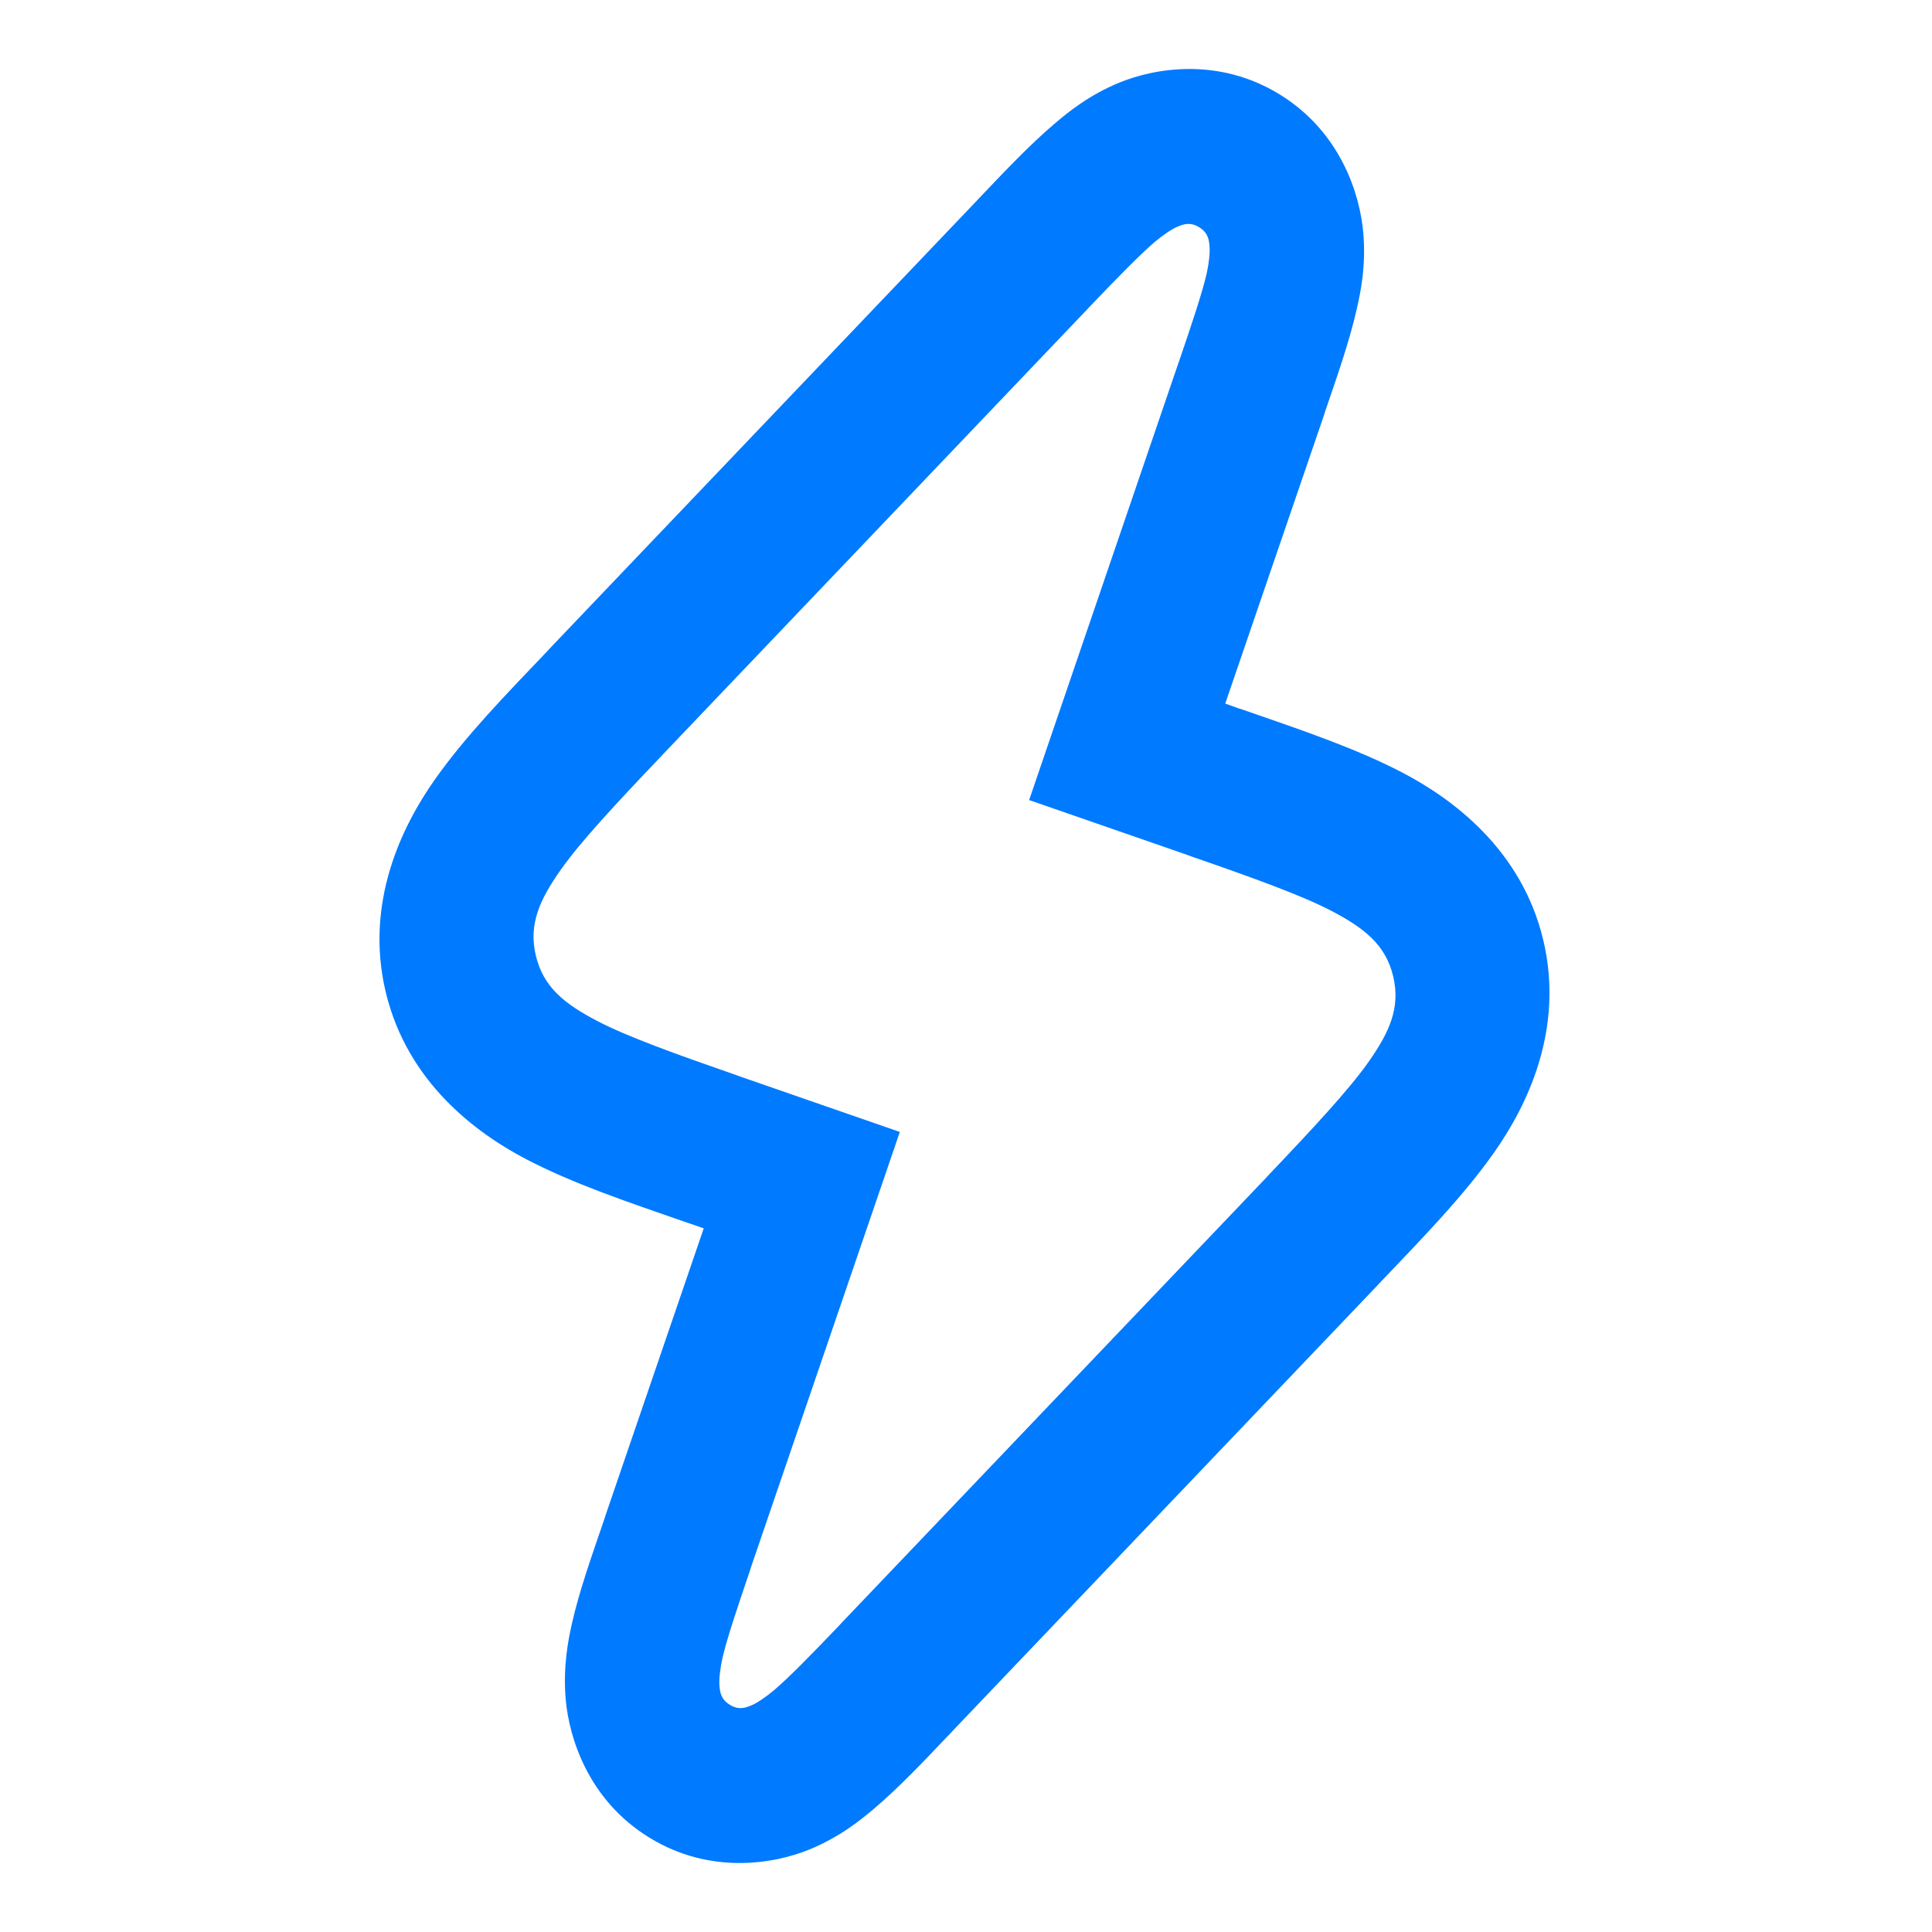 <svg width="28" height="28" viewBox="0 0 28 28" fill="none" xmlns="http://www.w3.org/2000/svg">
<path d="M18.547 1.369C17.663 0.825 16.739 0.987 16.228 1.195C15.782 1.377 15.477 1.629 15.297 1.781C14.924 2.097 14.563 2.481 14.183 2.88C14.168 2.896 14.153 2.912 14.137 2.929L7.999 9.365C7.978 9.386 7.958 9.41 7.938 9.431C7.326 10.072 6.748 10.666 6.304 11.295C5.833 11.962 5.278 13.074 5.591 14.381C5.905 15.688 6.903 16.422 7.624 16.799C8.305 17.154 9.087 17.417 9.922 17.707C9.952 17.717 9.979 17.725 10.006 17.735L10.199 17.802L8.774 21.966L8.753 22.032C8.575 22.555 8.397 23.05 8.289 23.529C8.237 23.76 8.157 24.149 8.199 24.632C8.248 25.185 8.525 26.087 9.409 26.631C10.293 27.175 11.218 27.013 11.729 26.805C12.175 26.622 12.48 26.371 12.66 26.219C13.033 25.903 13.394 25.519 13.774 25.12L13.819 25.072L19.959 18.633C19.978 18.612 19.998 18.59 20.019 18.569C20.631 17.927 21.208 17.335 21.652 16.705C22.123 16.038 22.678 14.926 22.365 13.619C22.052 12.313 21.053 11.579 20.332 11.201C19.652 10.846 18.87 10.583 18.034 10.293C18.007 10.284 17.978 10.275 17.951 10.266L17.757 10.197L19.183 6.032C19.19 6.01 19.196 5.989 19.203 5.968C19.382 5.445 19.557 4.949 19.665 4.47C19.718 4.239 19.8 3.851 19.757 3.368C19.708 2.815 19.431 1.914 18.547 1.369ZM17.379 3.293C17.511 3.374 17.522 3.481 17.529 3.567C17.538 3.664 17.52 3.823 17.487 3.968C17.426 4.236 17.267 4.713 17.088 5.235C17.081 5.257 17.073 5.277 17.066 5.298L14.915 11.595L17.221 12.395C17.249 12.405 17.278 12.417 17.306 12.426C18.142 12.716 18.866 12.976 19.3 13.203C19.767 13.448 20.081 13.689 20.191 14.149C20.301 14.609 20.132 14.967 19.827 15.4C19.543 15.801 19.016 16.367 18.404 17.01C18.383 17.031 18.364 17.053 18.343 17.076L12.204 23.512L12.159 23.561C11.779 23.959 11.43 24.316 11.221 24.493C11.108 24.588 10.977 24.68 10.888 24.716C10.808 24.749 10.709 24.788 10.577 24.707C10.445 24.626 10.435 24.519 10.427 24.433C10.419 24.337 10.437 24.177 10.47 24.032C10.53 23.764 10.69 23.288 10.868 22.765L10.888 22.701L13.041 16.405L10.733 15.604C10.705 15.594 10.68 15.584 10.655 15.576L10.65 15.574C9.815 15.284 9.09 15.024 8.656 14.797C8.189 14.553 7.876 14.311 7.766 13.851C7.656 13.392 7.825 13.033 8.13 12.601C8.413 12.199 8.941 11.633 9.553 10.991C9.573 10.969 9.592 10.948 9.613 10.927L15.752 4.488C15.768 4.472 15.782 4.456 15.798 4.439C16.178 4.041 16.527 3.684 16.735 3.507C16.849 3.412 16.979 3.32 17.068 3.284C17.148 3.251 17.248 3.212 17.379 3.293Z" fill="#007AFF"/>
</svg>
